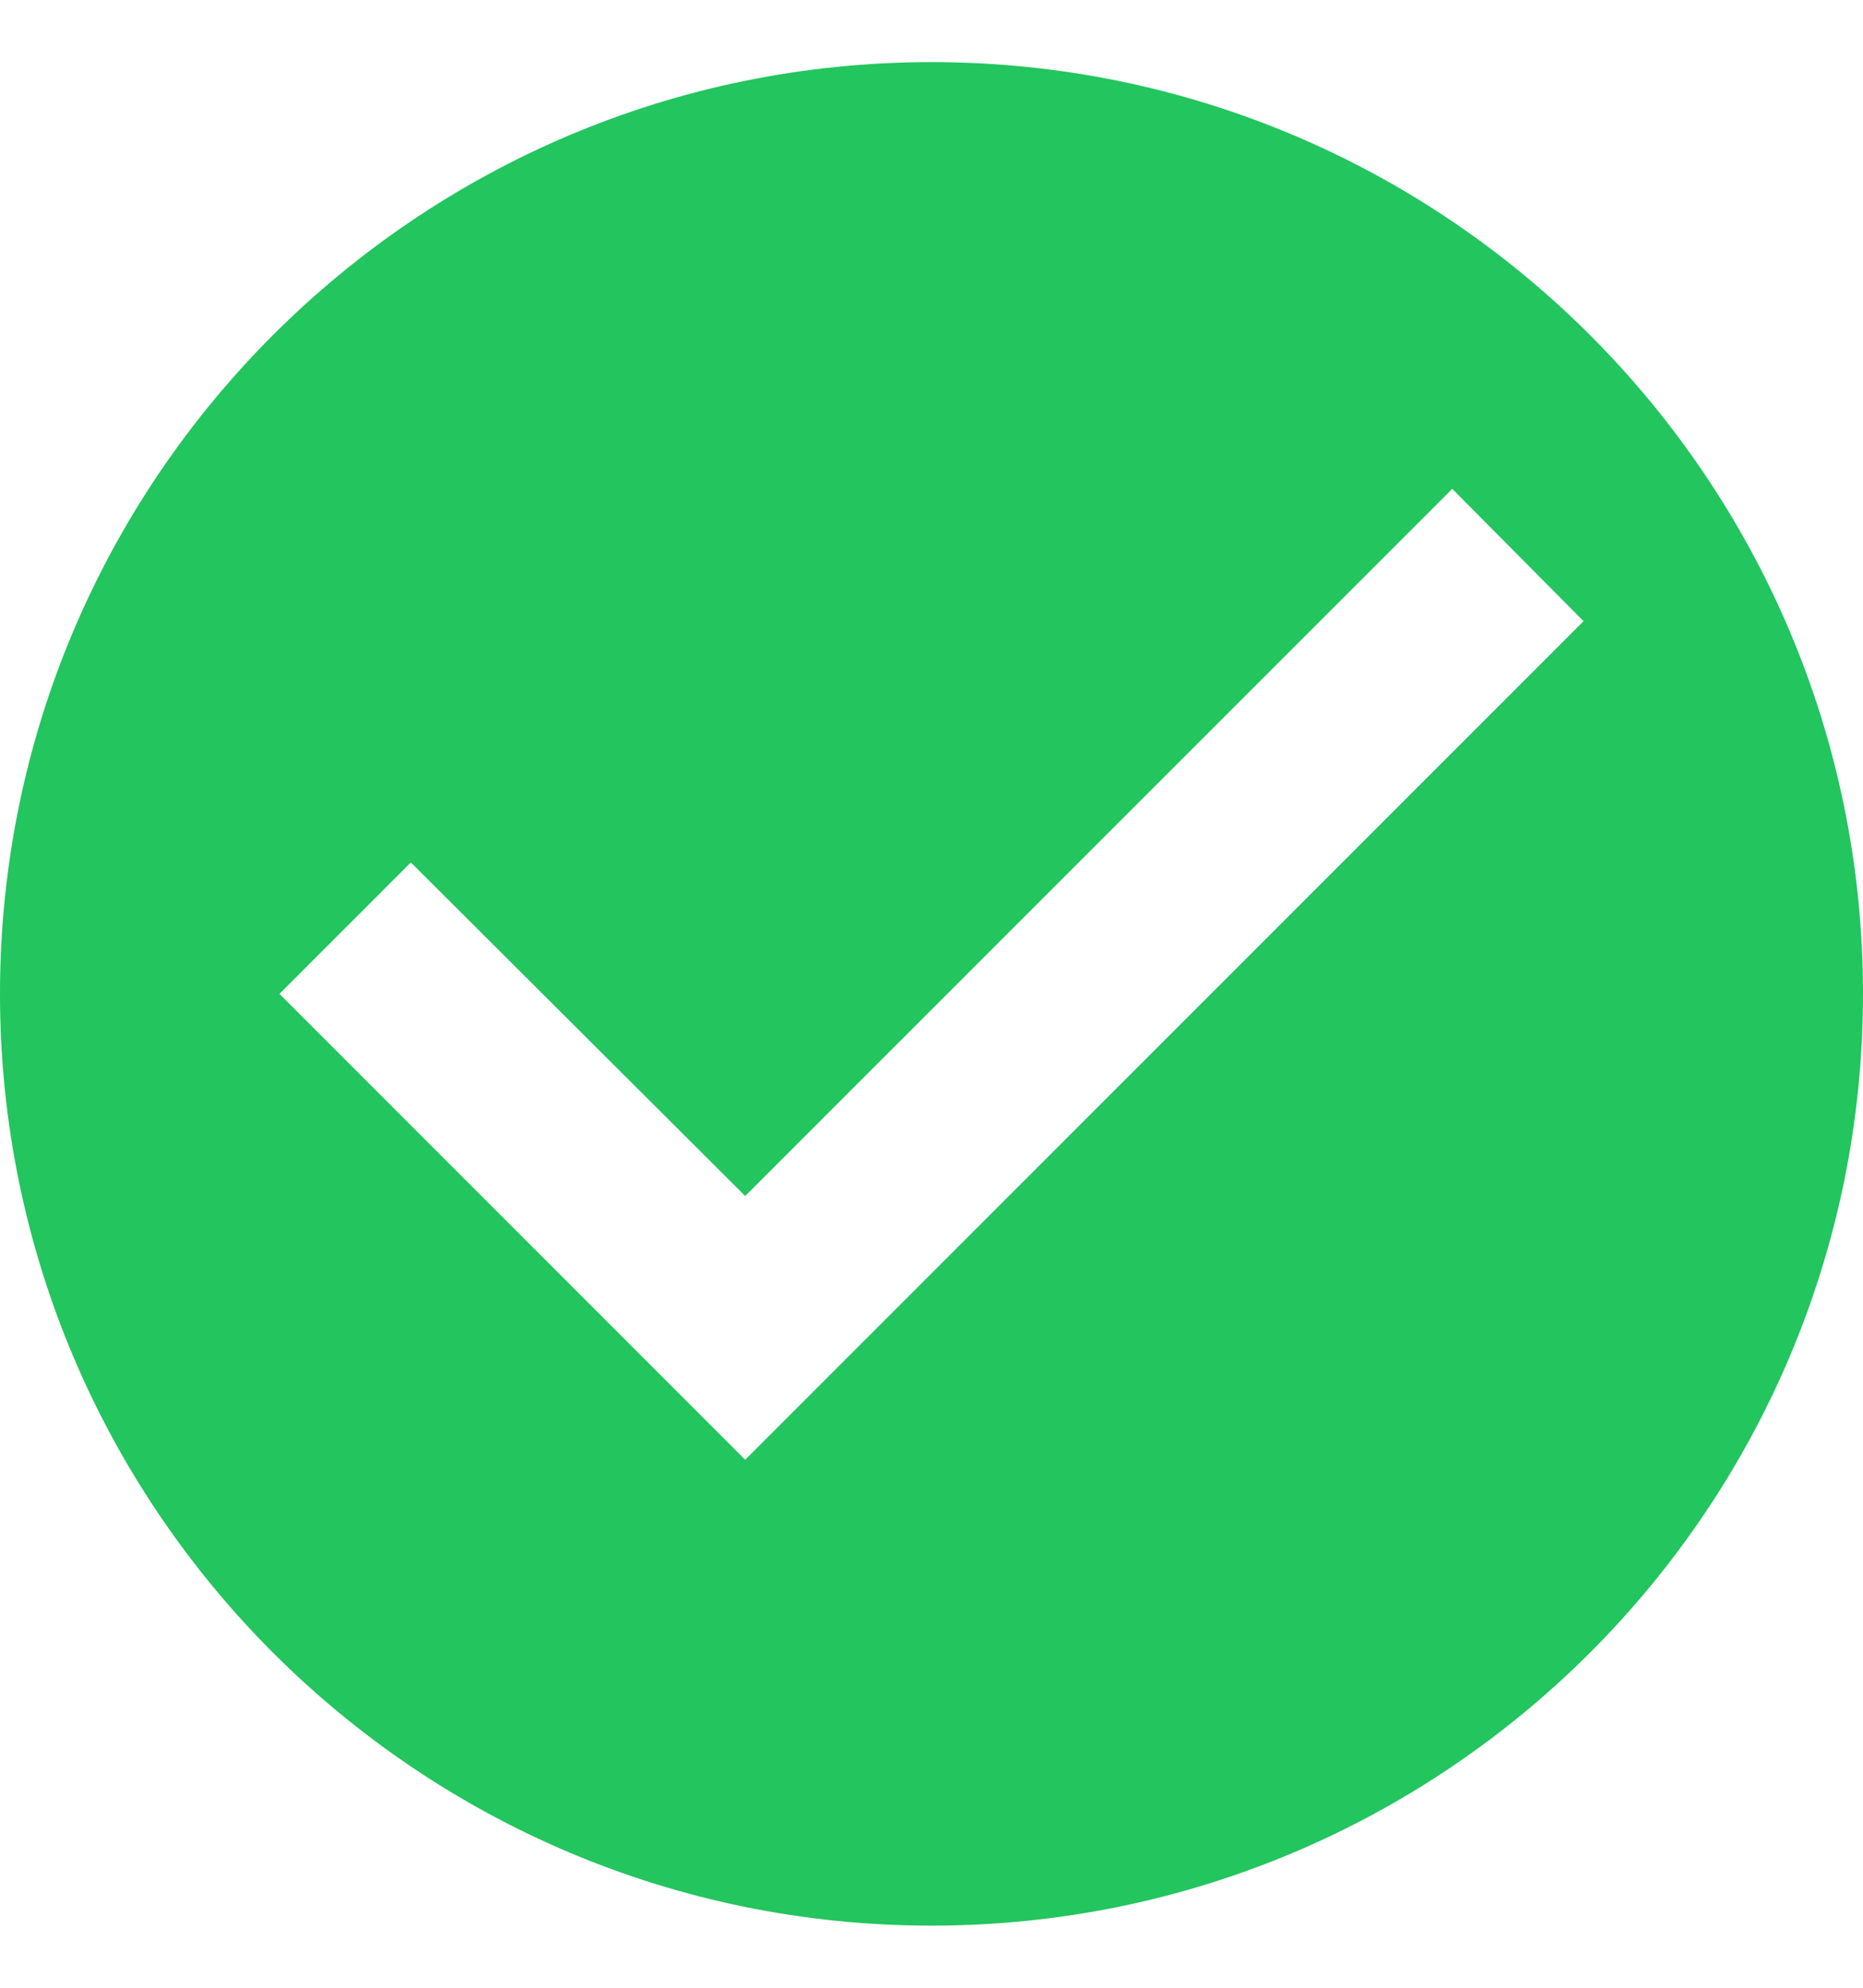 <svg width="15" height="16" viewBox="0 0 15 16" fill="none" xmlns="http://www.w3.org/2000/svg">
<path d="M7.5 0.5C3.36 0.5 0 3.86 0 8C0 12.14 3.36 15.5 7.5 15.5C11.64 15.5 15 12.14 15 8C15 3.86 11.64 0.5 7.5 0.5ZM6 11.75L2.25 8L3.308 6.942L6 9.627L11.693 3.935L12.75 5L6 11.75Z" fill="#22C55E"/>
</svg>
